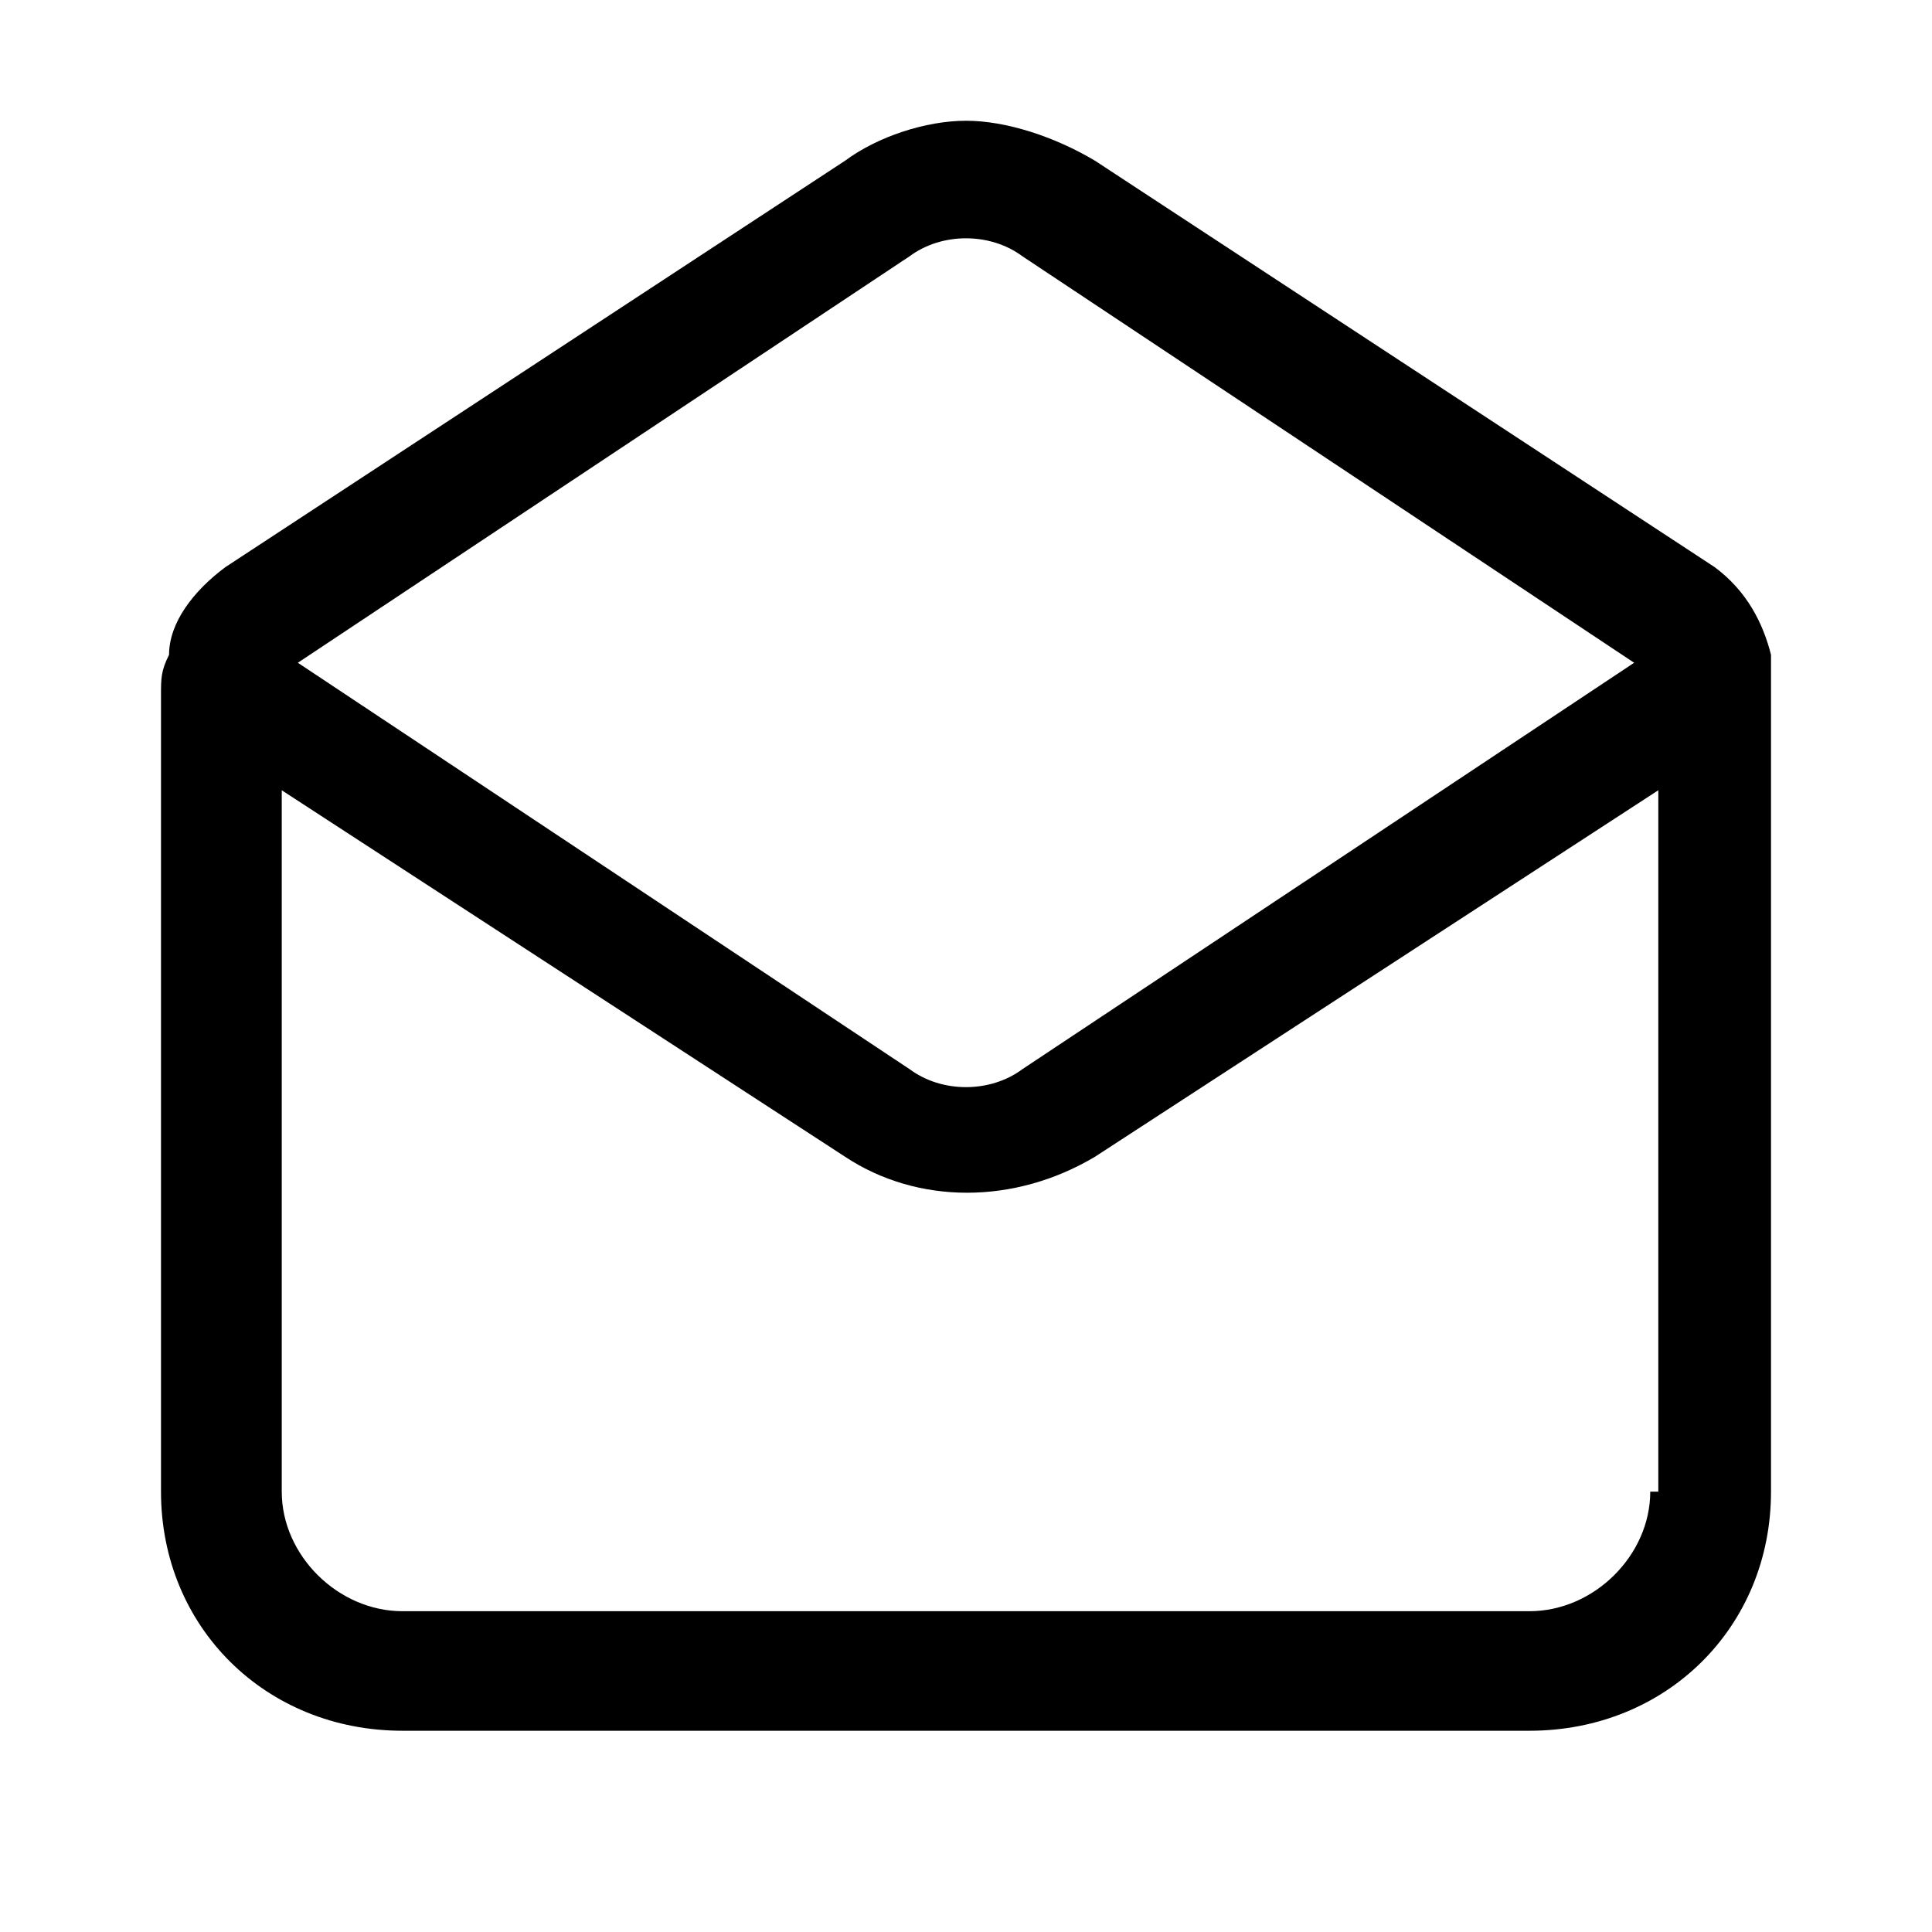 <svg width="24" height="24" viewBox="0 0 24 24"  xmlns="http://www.w3.org/2000/svg">
    <path d="M22 8.134C21.9 7.738 21.7 7.342 21.3 7.045L13.6 1.995C13.1 1.698 12.5 1.5 12 1.5C11.5 1.5 10.9 1.698 10.5 1.995L2.8 7.045C2.4 7.342 2.1 7.738 2.1 8.134C2 8.332 2 8.431 2 8.629V18.53C2 20.213 3.3 21.5 5 21.5H19C20.7 21.5 22 20.213 22 18.53V8.629C22 8.431 22 8.332 22 8.134C22 8.134 21.9 8.035 22 8.134ZM11.3 3.183C11.7 2.886 12.3 2.886 12.7 3.183L20.3 8.233L12.7 13.282C12.3 13.579 11.7 13.579 11.3 13.282L3.7 8.233L11.3 3.183ZM20.5 18.53C20.5 19.322 19.8 20.015 19 20.015H5C4.2 20.015 3.5 19.322 3.5 18.53V9.817L10.5 14.371C11.4 14.965 12.6 14.965 13.6 14.371L20.6 9.817V18.53H20.5Z"
          />
</svg>
